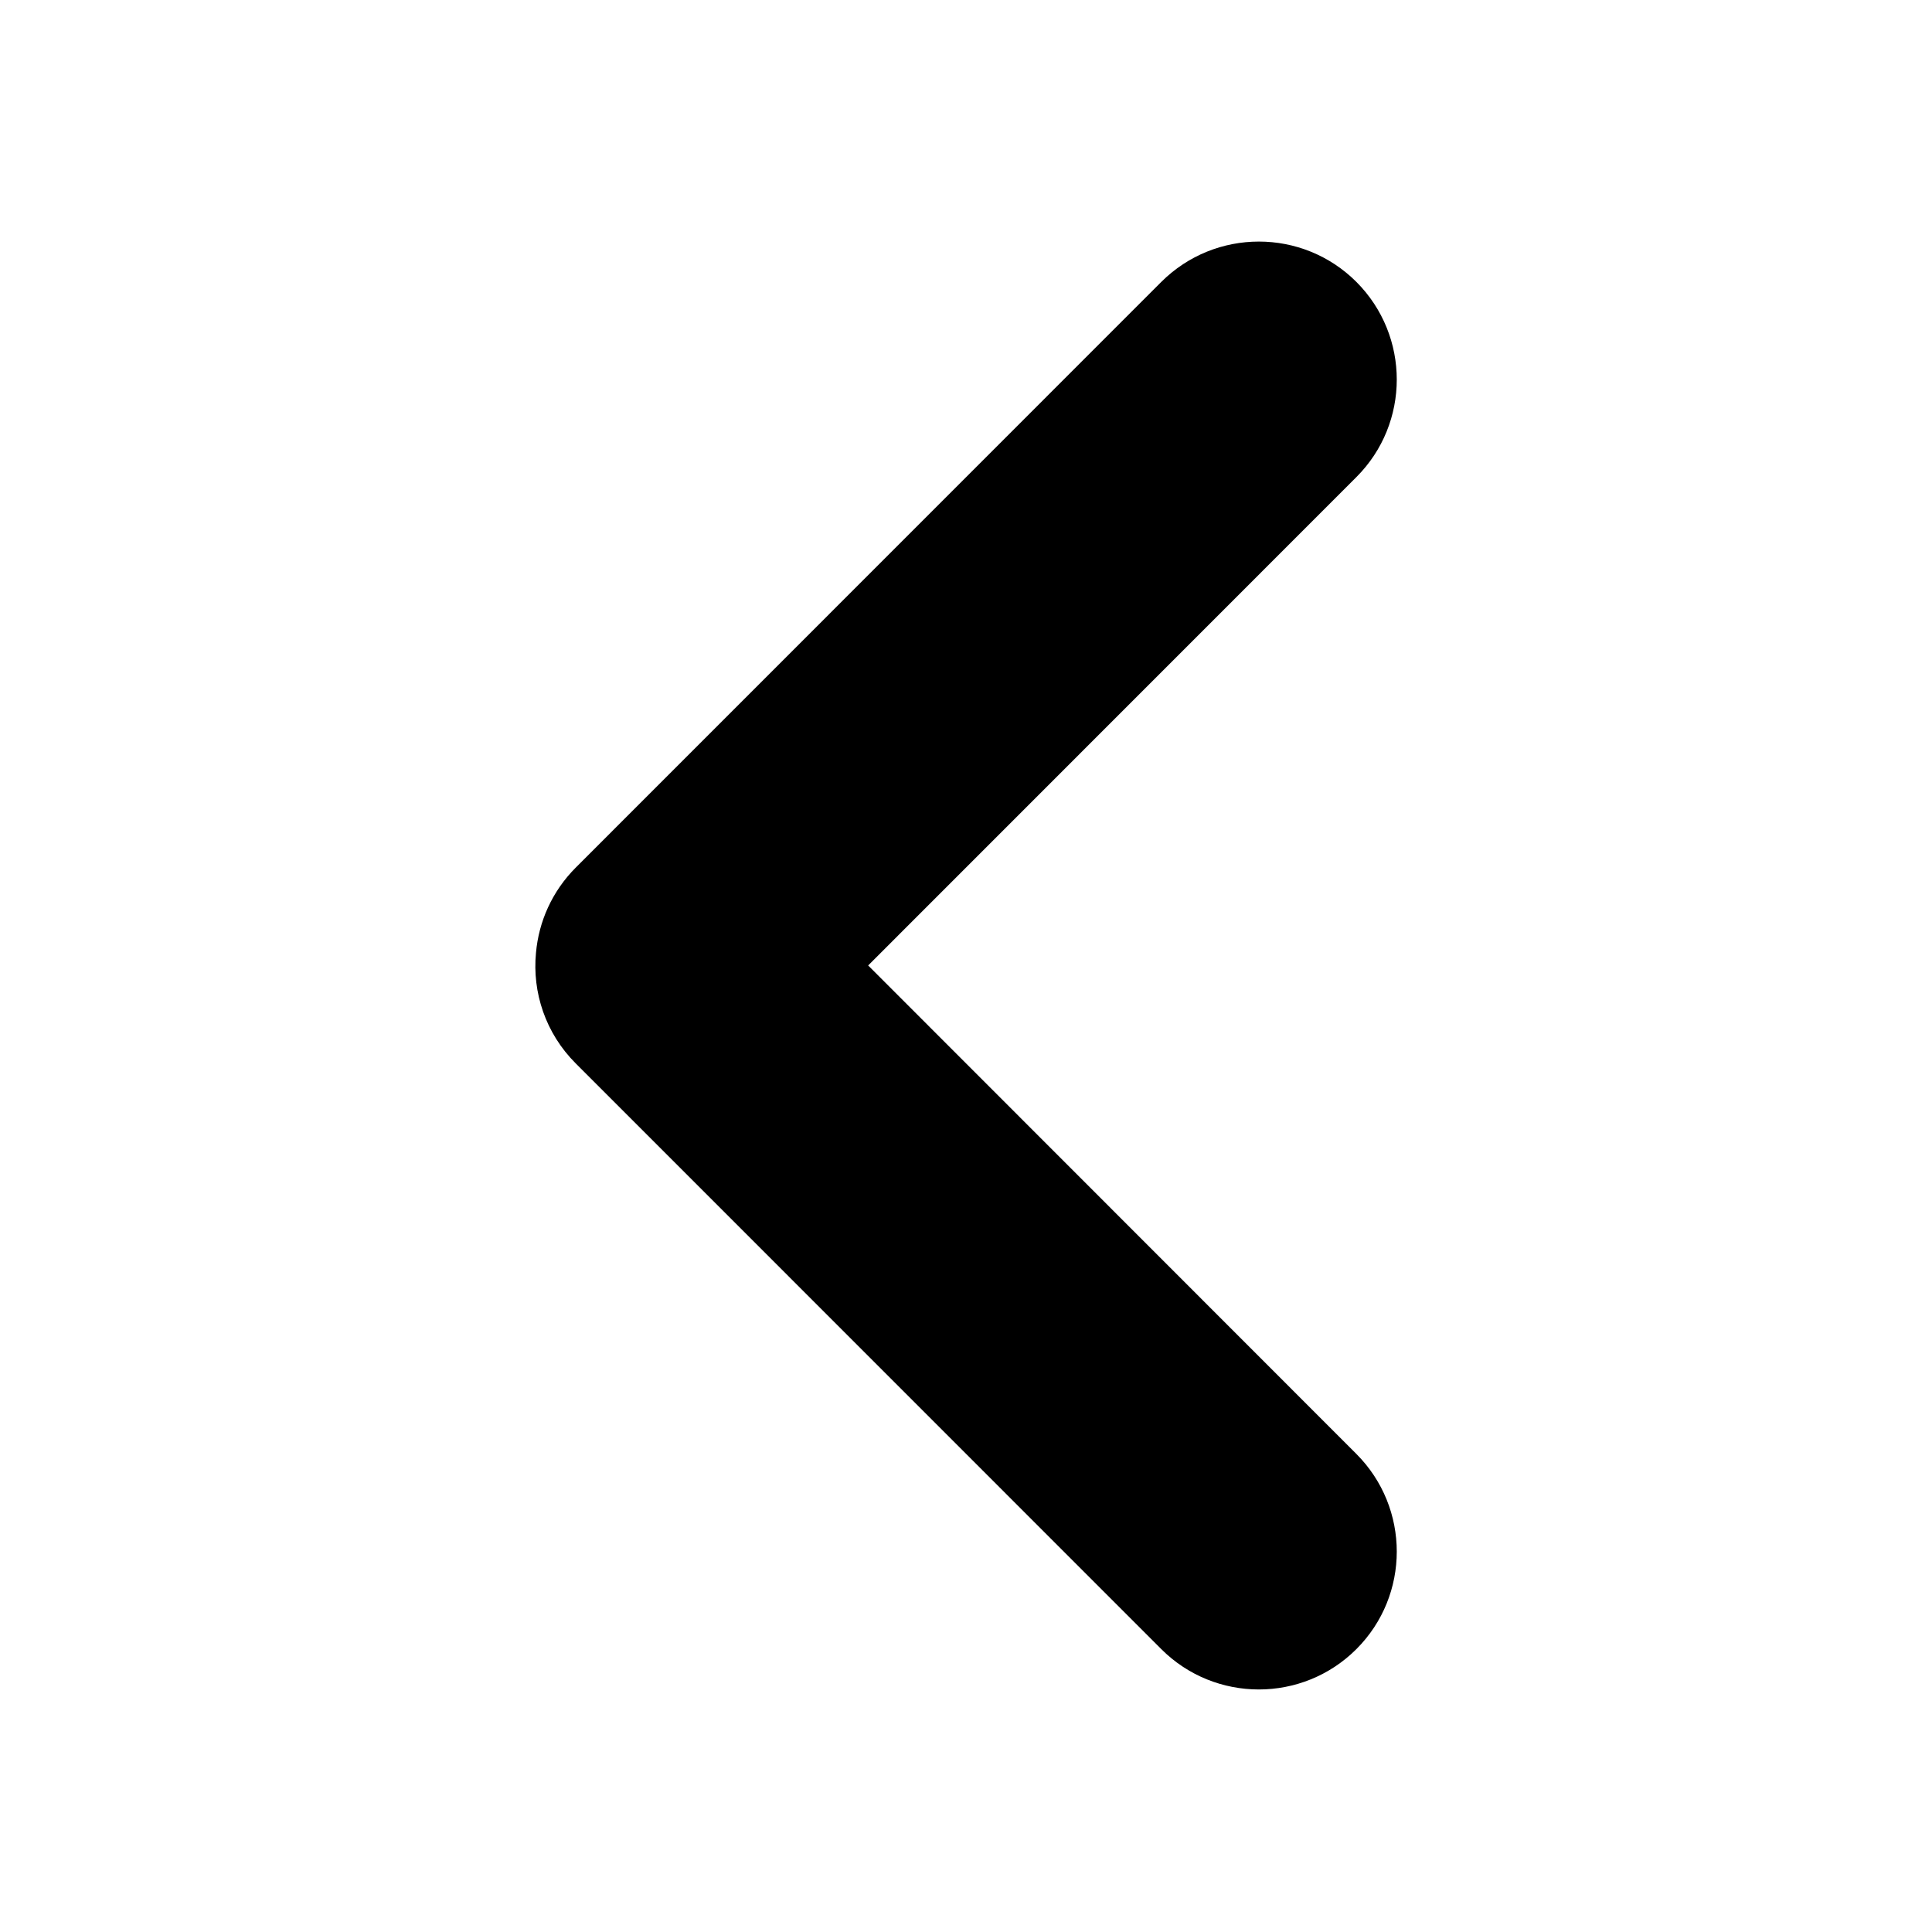 <svg width="14" height="14" viewBox="0 0 14 14" fill="currentColor" xmlns="http://www.w3.org/2000/svg">
<path d="M9.829 2.043C9.439 1.653 8.806 1.653 8.415 2.043L4.173 6.286C4 6.459 3.904 6.679 3.884 6.904C3.856 7.191 3.953 7.488 4.173 7.707L8.415 11.95C8.805 12.34 9.439 12.34 9.829 11.95C10.219 11.56 10.219 10.927 9.829 10.536L6.291 6.996L9.829 3.457C10.219 3.067 10.219 2.434 9.829 2.043Z" fill="currentColor"/>
</svg>
